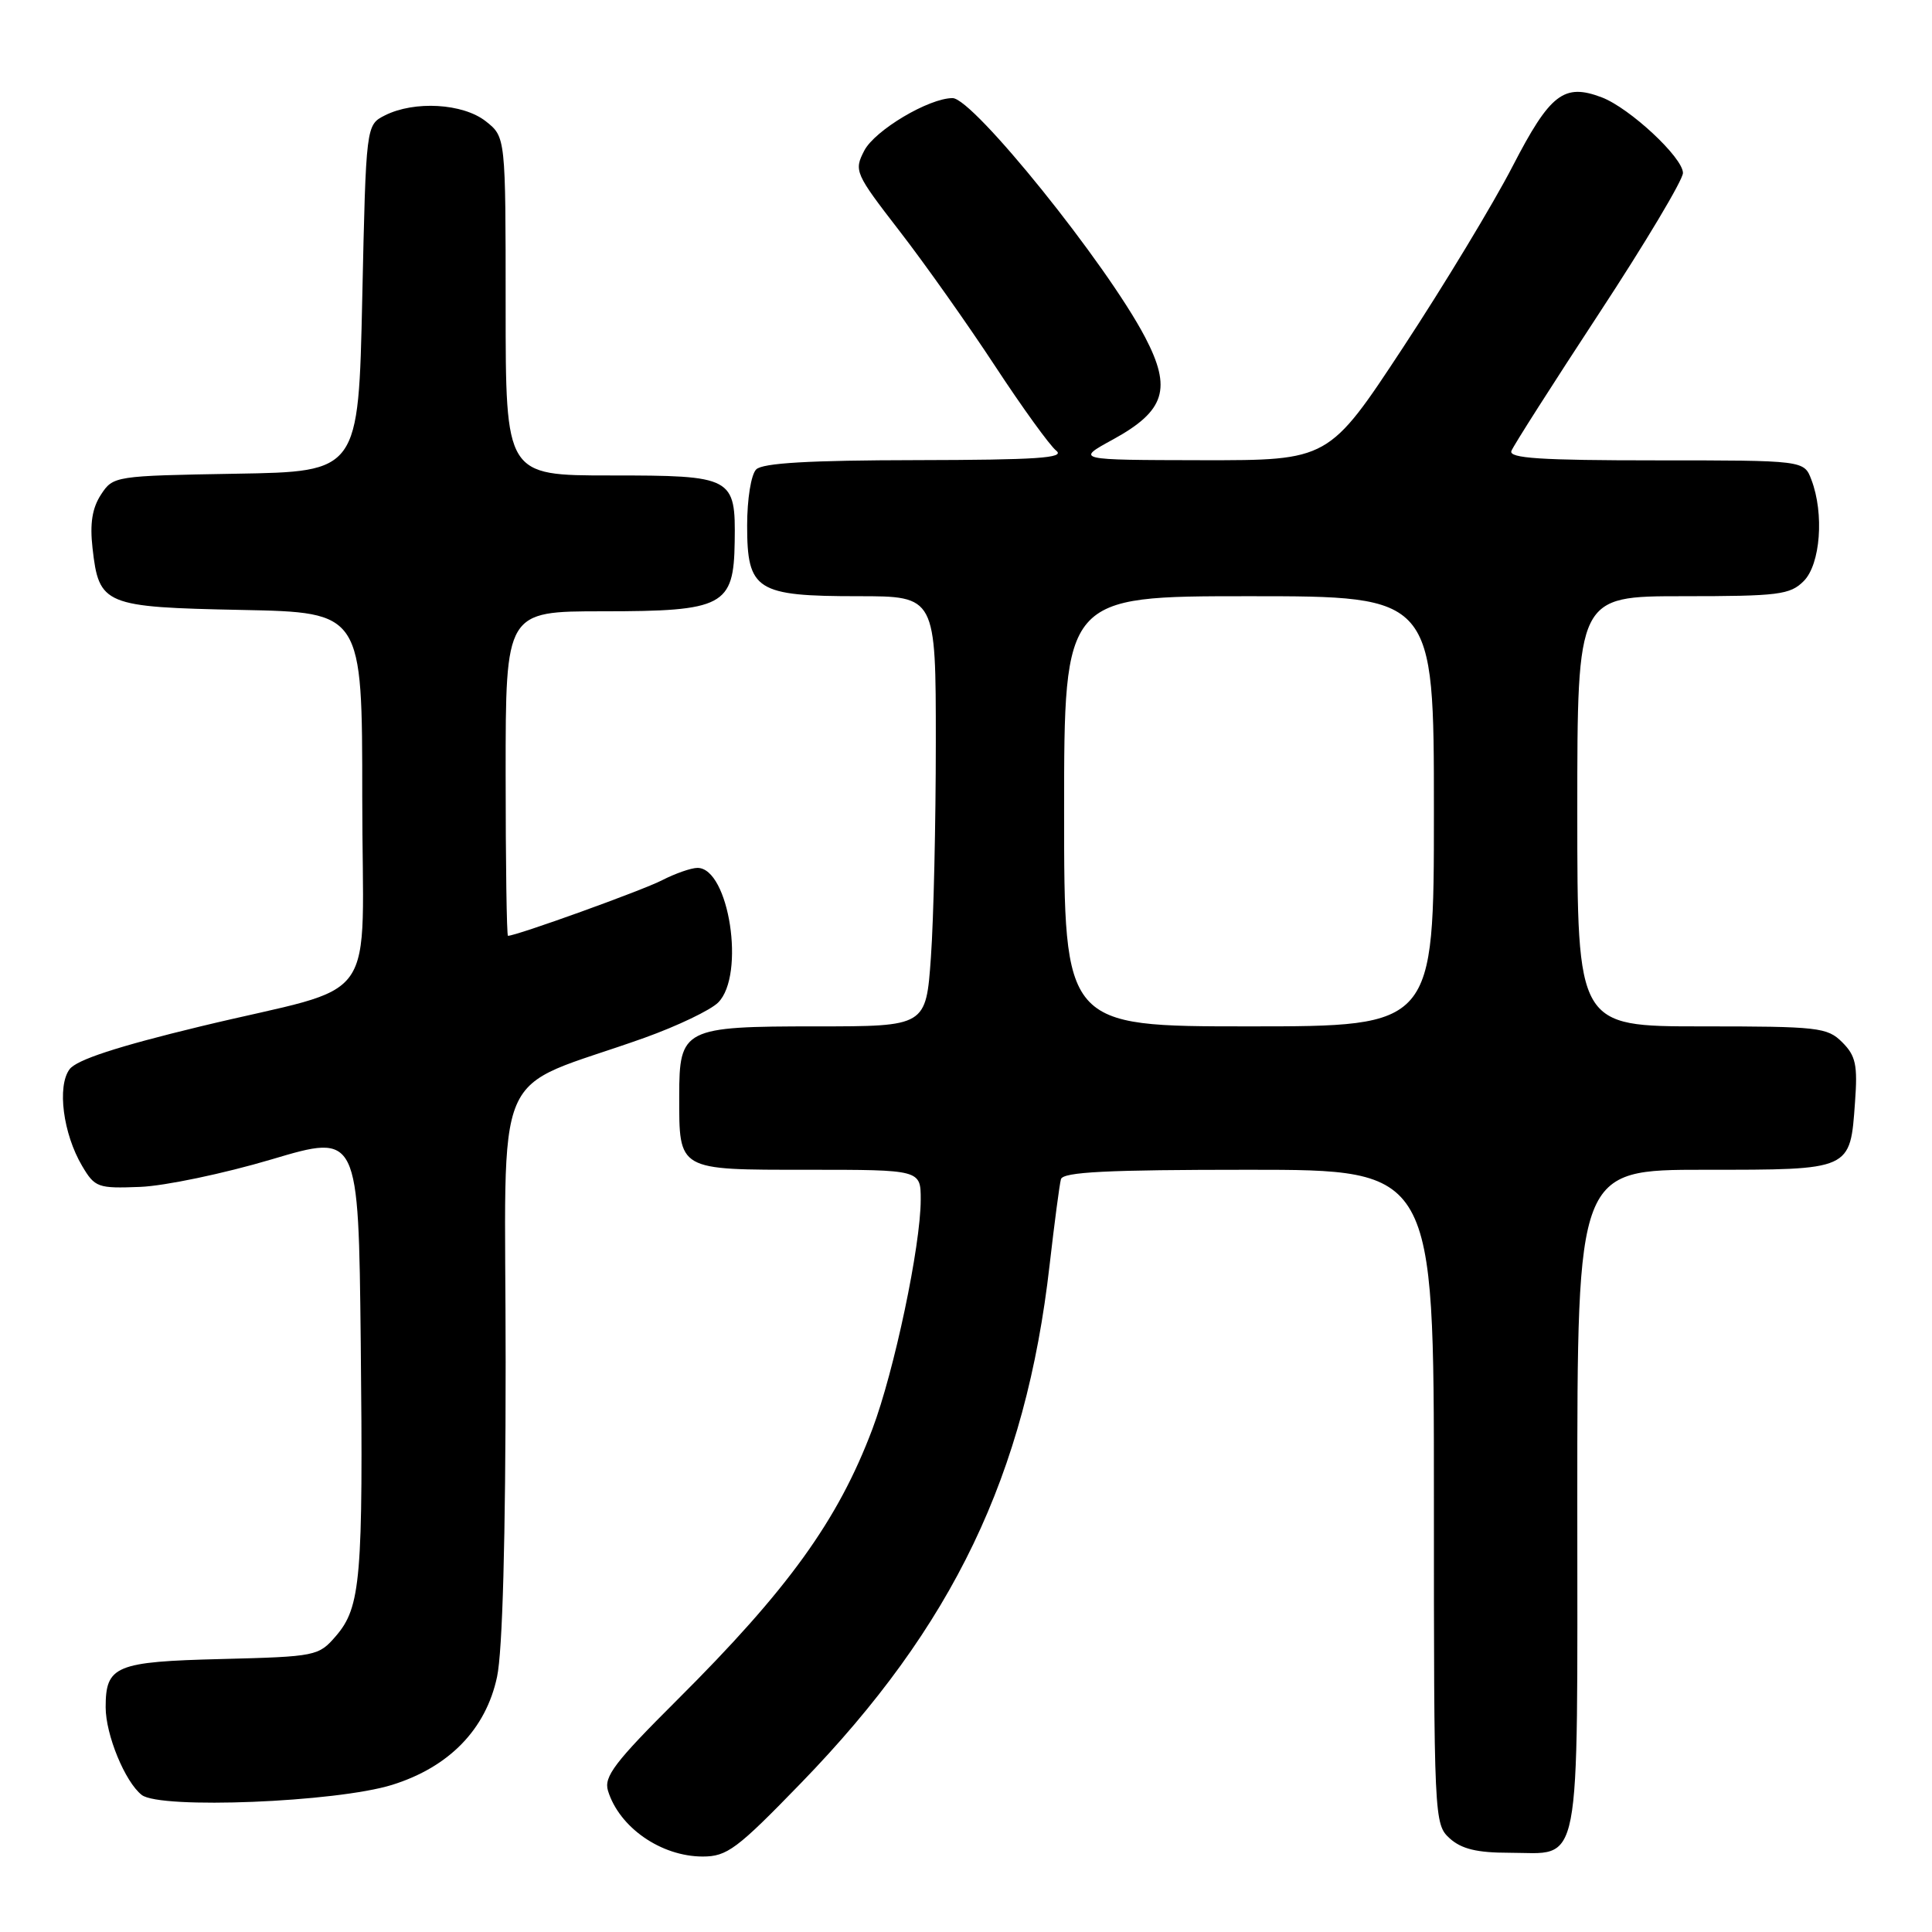 <?xml version="1.0" encoding="UTF-8" standalone="no"?>
<!DOCTYPE svg PUBLIC "-//W3C//DTD SVG 1.1//EN" "http://www.w3.org/Graphics/SVG/1.1/DTD/svg11.dtd" >
<svg xmlns="http://www.w3.org/2000/svg" xmlns:xlink="http://www.w3.org/1999/xlink" version="1.1" viewBox="0 0 256 256">
 <g >
 <path fill="currentColor"
d=" M 106.15 236.25 C 126.30 215.48 135.92 195.41 139.08 167.60 C 139.72 162.04 140.39 156.94 140.58 156.25 C 140.85 155.29 146.70 155.00 165.47 155.00 C 190.00 155.00 190.00 155.00 190.00 198.35 C 190.00 241.14 190.03 241.71 192.10 243.60 C 193.66 245.00 195.71 245.50 199.95 245.50 C 209.68 245.50 209.00 249.00 209.00 198.88 C 209.00 155.00 209.00 155.00 225.88 155.00 C 245.39 155.00 245.15 155.11 245.80 146.03 C 246.16 141.12 245.90 139.90 244.11 138.11 C 242.13 136.13 240.96 136.00 225.50 136.00 C 209.00 136.00 209.00 136.00 209.00 107.50 C 209.00 79.00 209.00 79.00 223.00 79.00 C 235.67 79.00 237.19 78.81 239.00 77.00 C 241.22 74.78 241.73 68.05 240.02 63.57 C 239.05 61.00 239.05 61.00 219.42 61.00 C 204.12 61.00 199.89 60.72 200.27 59.75 C 200.53 59.06 205.76 50.87 211.87 41.55 C 217.99 32.23 223.00 23.84 223.00 22.92 C 223.00 20.88 215.94 14.31 212.24 12.90 C 207.23 11.00 205.40 12.41 200.43 22.03 C 197.87 26.99 191.34 37.79 185.92 46.03 C 176.07 61.00 176.07 61.00 159.28 60.98 C 142.50 60.95 142.50 60.95 147.48 58.23 C 154.39 54.44 155.31 51.52 151.73 44.68 C 146.64 34.96 128.95 13.00 126.22 13.00 C 123.08 13.00 115.92 17.26 114.52 19.96 C 113.14 22.63 113.28 22.96 119.19 30.61 C 122.55 34.95 128.24 43.00 131.85 48.50 C 135.46 54.00 139.11 59.05 139.96 59.72 C 141.18 60.69 137.39 60.94 121.45 60.97 C 107.23 60.99 101.05 61.35 100.20 62.20 C 99.52 62.88 99.00 66.12 99.00 69.64 C 99.00 78.23 100.22 79.00 113.72 79.00 C 124.00 79.00 124.00 79.00 124.00 98.35 C 124.00 108.99 123.71 121.81 123.35 126.85 C 122.70 136.00 122.70 136.00 108.18 136.00 C 90.57 136.00 90.00 136.29 90.00 145.22 C 90.00 155.17 89.71 155.00 107.04 155.00 C 122.00 155.00 122.00 155.00 122.00 158.96 C 122.00 165.05 118.49 181.71 115.58 189.40 C 111.03 201.46 104.42 210.62 89.70 225.28 C 81.47 233.48 79.99 235.42 80.56 237.28 C 82.05 242.14 87.59 245.99 93.10 246.00 C 96.34 246.00 97.64 245.03 106.15 236.25 Z  M 51.97 236.50 C 59.52 234.14 64.38 229.14 65.86 222.20 C 66.59 218.80 67.00 203.88 67.00 180.52 C 67.00 139.52 64.69 144.91 85.41 137.51 C 89.76 135.95 94.15 133.85 95.16 132.84 C 98.79 129.21 96.61 115.00 92.42 115.00 C 91.59 115.00 89.48 115.74 87.74 116.63 C 85.16 117.97 68.43 124.00 67.31 124.00 C 67.14 124.00 67.00 114.33 67.00 102.50 C 67.00 81.00 67.00 81.00 79.89 81.00 C 95.90 81.00 97.23 80.30 97.35 71.79 C 97.48 63.19 97.13 63.00 80.88 63.00 C 67.00 63.00 67.00 63.00 67.00 40.57 C 67.00 18.15 67.00 18.15 64.37 16.07 C 61.34 13.69 54.91 13.32 51.00 15.29 C 48.50 16.56 48.50 16.56 48.00 39.53 C 47.50 62.50 47.50 62.50 31.26 62.77 C 15.18 63.05 15.00 63.07 13.38 65.54 C 12.22 67.32 11.89 69.36 12.26 72.62 C 13.11 80.18 13.79 80.45 32.03 80.82 C 48.00 81.14 48.00 81.14 48.00 105.59 C 48.00 134.20 50.86 130.14 26.54 136.01 C 15.54 138.67 10.15 140.43 9.22 141.68 C 7.54 143.93 8.36 150.23 10.88 154.49 C 12.57 157.35 12.96 157.49 18.58 157.27 C 21.84 157.14 29.68 155.50 36.00 153.62 C 47.50 150.20 47.50 150.20 47.80 177.85 C 48.13 209.16 47.81 212.94 44.52 216.77 C 42.22 219.44 41.90 219.51 29.34 219.83 C 15.29 220.18 14.00 220.72 14.00 226.22 C 14.00 229.87 16.57 236.11 18.78 237.84 C 21.23 239.75 44.58 238.81 51.97 236.50 Z  M 141.00 107.50 C 141.00 79.00 141.00 79.00 165.50 79.00 C 190.00 79.00 190.00 79.00 190.00 107.50 C 190.00 136.00 190.00 136.00 165.50 136.00 C 141.00 136.00 141.00 136.00 141.00 107.50 Z "/>
</g>
</svg>